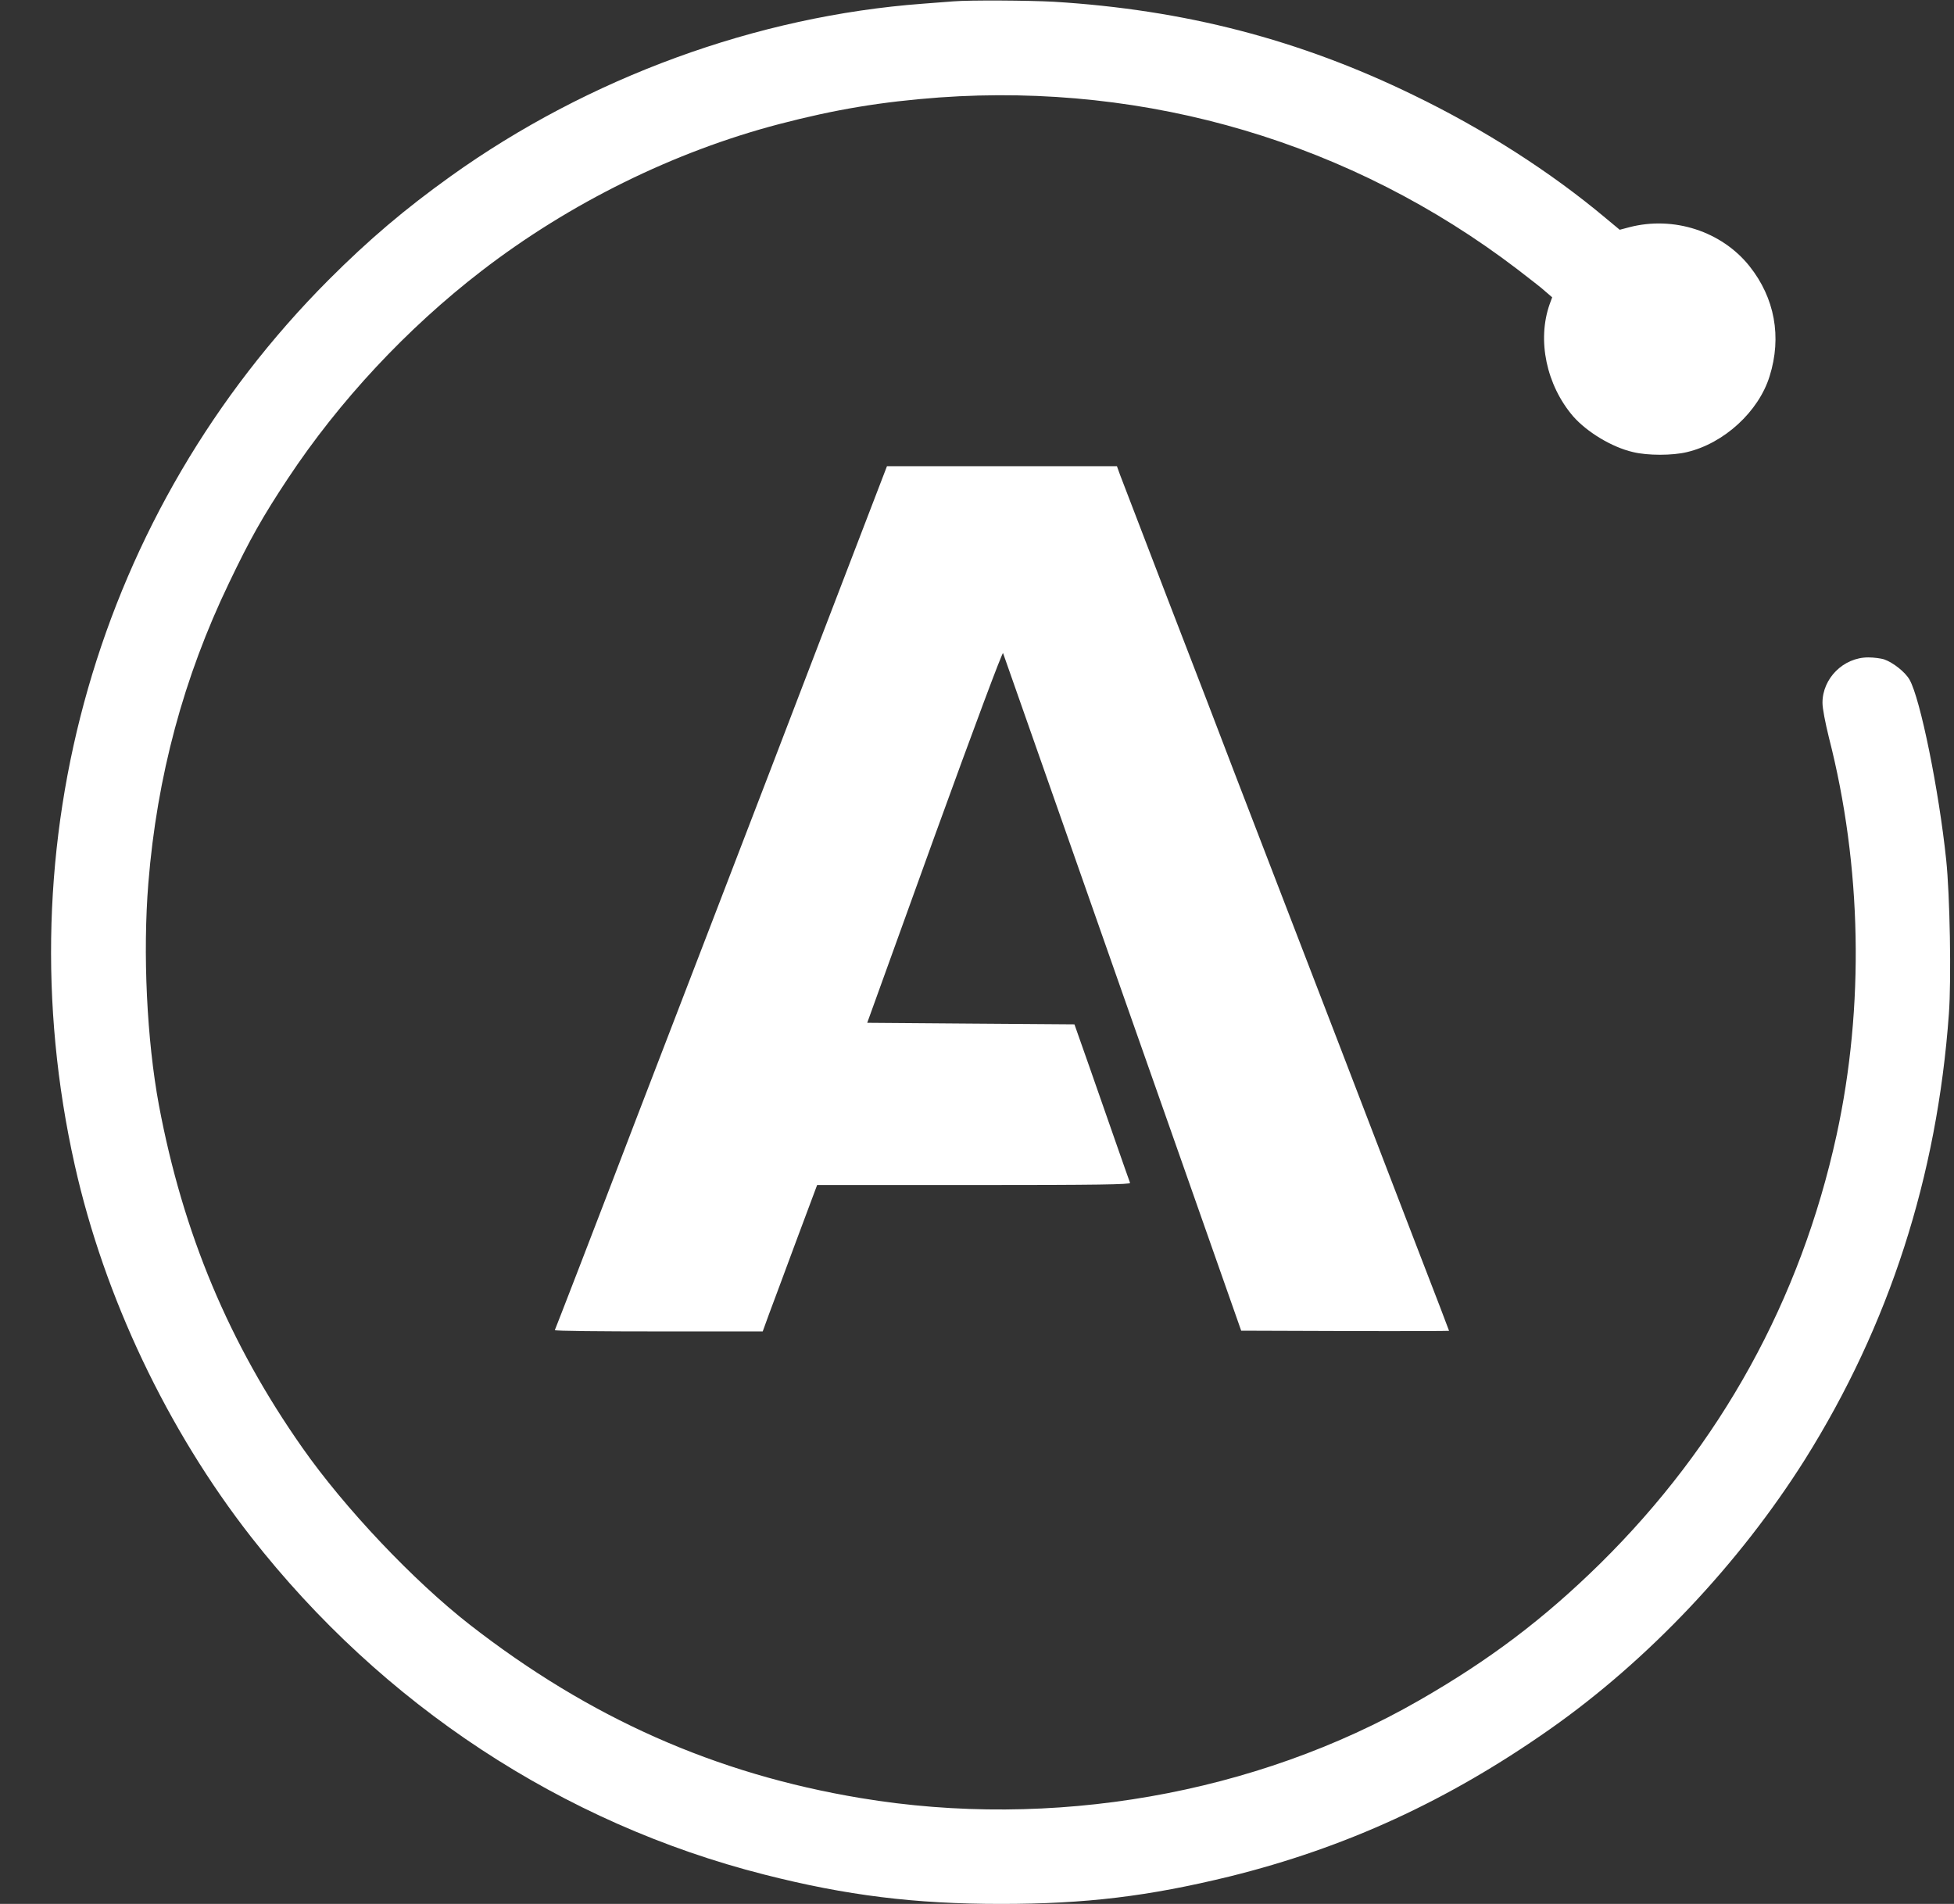 <?xml version="1.0" encoding="UTF-8"?>
<svg xmlns="http://www.w3.org/2000/svg" xmlns:xlink="http://www.w3.org/1999/xlink" width="39px" height="38px" viewBox="0 0 39 38" version="1.1">
<rect x="0" y="0" width="39" height="38" fill="#333333" stroke="none"/>
<g id="surface1">
<path style=" stroke:none;fill-rule:nonzero;fill:white;fill-opacity:1;" d="M 19.031 0.027 C 18.957 0.031 18.684 0.055 18.418 0.074 C 15.105 0.32 11.746 1.547 8.992 3.52 C 8.082 4.172 7.363 4.781 6.559 5.586 C 1.949 10.211 0.051 16.824 1.492 23.254 C 2.082 25.891 3.344 28.543 5.012 30.676 C 7.633 34.027 11.227 36.391 15.254 37.414 C 16.895 37.832 18.254 38 19.977 38 C 21.672 38 22.922 37.848 24.539 37.453 C 26.859 36.879 28.902 35.941 30.941 34.508 C 32.898 33.133 34.715 31.207 36.023 29.133 C 37.707 26.449 38.664 23.484 38.898 20.234 C 38.949 19.551 38.918 17.855 38.844 17.16 C 38.699 15.773 38.328 13.945 38.113 13.566 C 38.027 13.414 37.785 13.223 37.605 13.16 C 37.543 13.141 37.402 13.121 37.289 13.121 C 36.793 13.121 36.375 13.539 36.375 14.027 C 36.375 14.141 36.43 14.422 36.504 14.723 C 37.16 17.281 37.215 20.09 36.656 22.656 C 35.938 25.941 34.344 28.836 31.934 31.211 C 30.809 32.316 29.727 33.133 28.324 33.938 C 25.055 35.816 20.988 36.523 17.176 35.887 C 14.281 35.406 11.766 34.289 9.375 32.426 C 8.254 31.551 6.883 30.105 6.035 28.895 C 4.57 26.809 3.652 24.613 3.172 22.059 C 2.93 20.754 2.848 19.027 2.961 17.625 C 3.133 15.492 3.668 13.512 4.57 11.637 C 4.988 10.762 5.246 10.305 5.746 9.551 C 6.77 8.004 8.121 6.555 9.613 5.406 C 11.367 4.055 13.449 3.027 15.551 2.477 C 16.688 2.18 17.598 2.031 18.75 1.945 C 22.922 1.648 26.977 2.852 30.281 5.371 C 30.523 5.559 30.785 5.758 30.852 5.824 L 30.98 5.934 L 30.93 6.07 C 30.676 6.789 30.863 7.684 31.398 8.309 C 31.676 8.625 32.172 8.926 32.594 9.023 C 32.883 9.094 33.383 9.094 33.672 9.023 C 34.41 8.848 35.102 8.215 35.32 7.508 C 35.566 6.723 35.422 5.945 34.918 5.312 C 34.363 4.617 33.406 4.305 32.52 4.535 L 32.328 4.586 L 32.055 4.359 C 30.953 3.434 29.617 2.578 28.211 1.898 C 25.934 0.789 23.645 0.195 21.035 0.035 C 20.535 0.008 19.352 0 19.031 0.027 Z M 19.031 0.027 "/>
<path style=" stroke:none;fill-rule:nonzero;fill:white;fill-opacity:1;" d="M 17.07 10.953 C 16.719 11.863 15.957 13.855 15.371 15.383 C 14.785 16.906 13.582 20.039 12.695 22.34 C 11.816 24.641 11.082 26.535 11.074 26.547 C 11.066 26.566 11.996 26.574 13.141 26.574 L 15.223 26.574 L 15.348 26.23 C 15.418 26.047 15.66 25.391 15.891 24.77 L 16.309 23.652 L 19.434 23.652 C 21.926 23.652 22.562 23.641 22.555 23.609 C 22.52 23.52 22.012 22.059 21.738 21.277 L 21.445 20.445 L 19.375 20.43 L 17.309 20.414 L 18.652 16.695 C 19.461 14.465 20.008 13.004 20.02 13.035 C 20.031 13.066 20.57 14.598 21.215 16.438 C 21.859 18.277 22.926 21.309 23.582 23.172 L 24.773 26.559 L 26.848 26.566 C 27.988 26.57 28.922 26.566 28.922 26.562 C 28.922 26.555 28.652 25.848 28.32 24.992 C 27.992 24.137 27.281 22.293 26.746 20.895 C 26.207 19.496 25.605 17.93 25.402 17.406 C 25.203 16.887 24.855 15.984 24.629 15.398 C 24.406 14.812 23.82 13.281 23.32 11.992 C 22.824 10.703 22.391 9.57 22.355 9.477 L 22.293 9.305 L 17.703 9.305 Z M 17.07 10.953 "/>
</g>
</svg>
